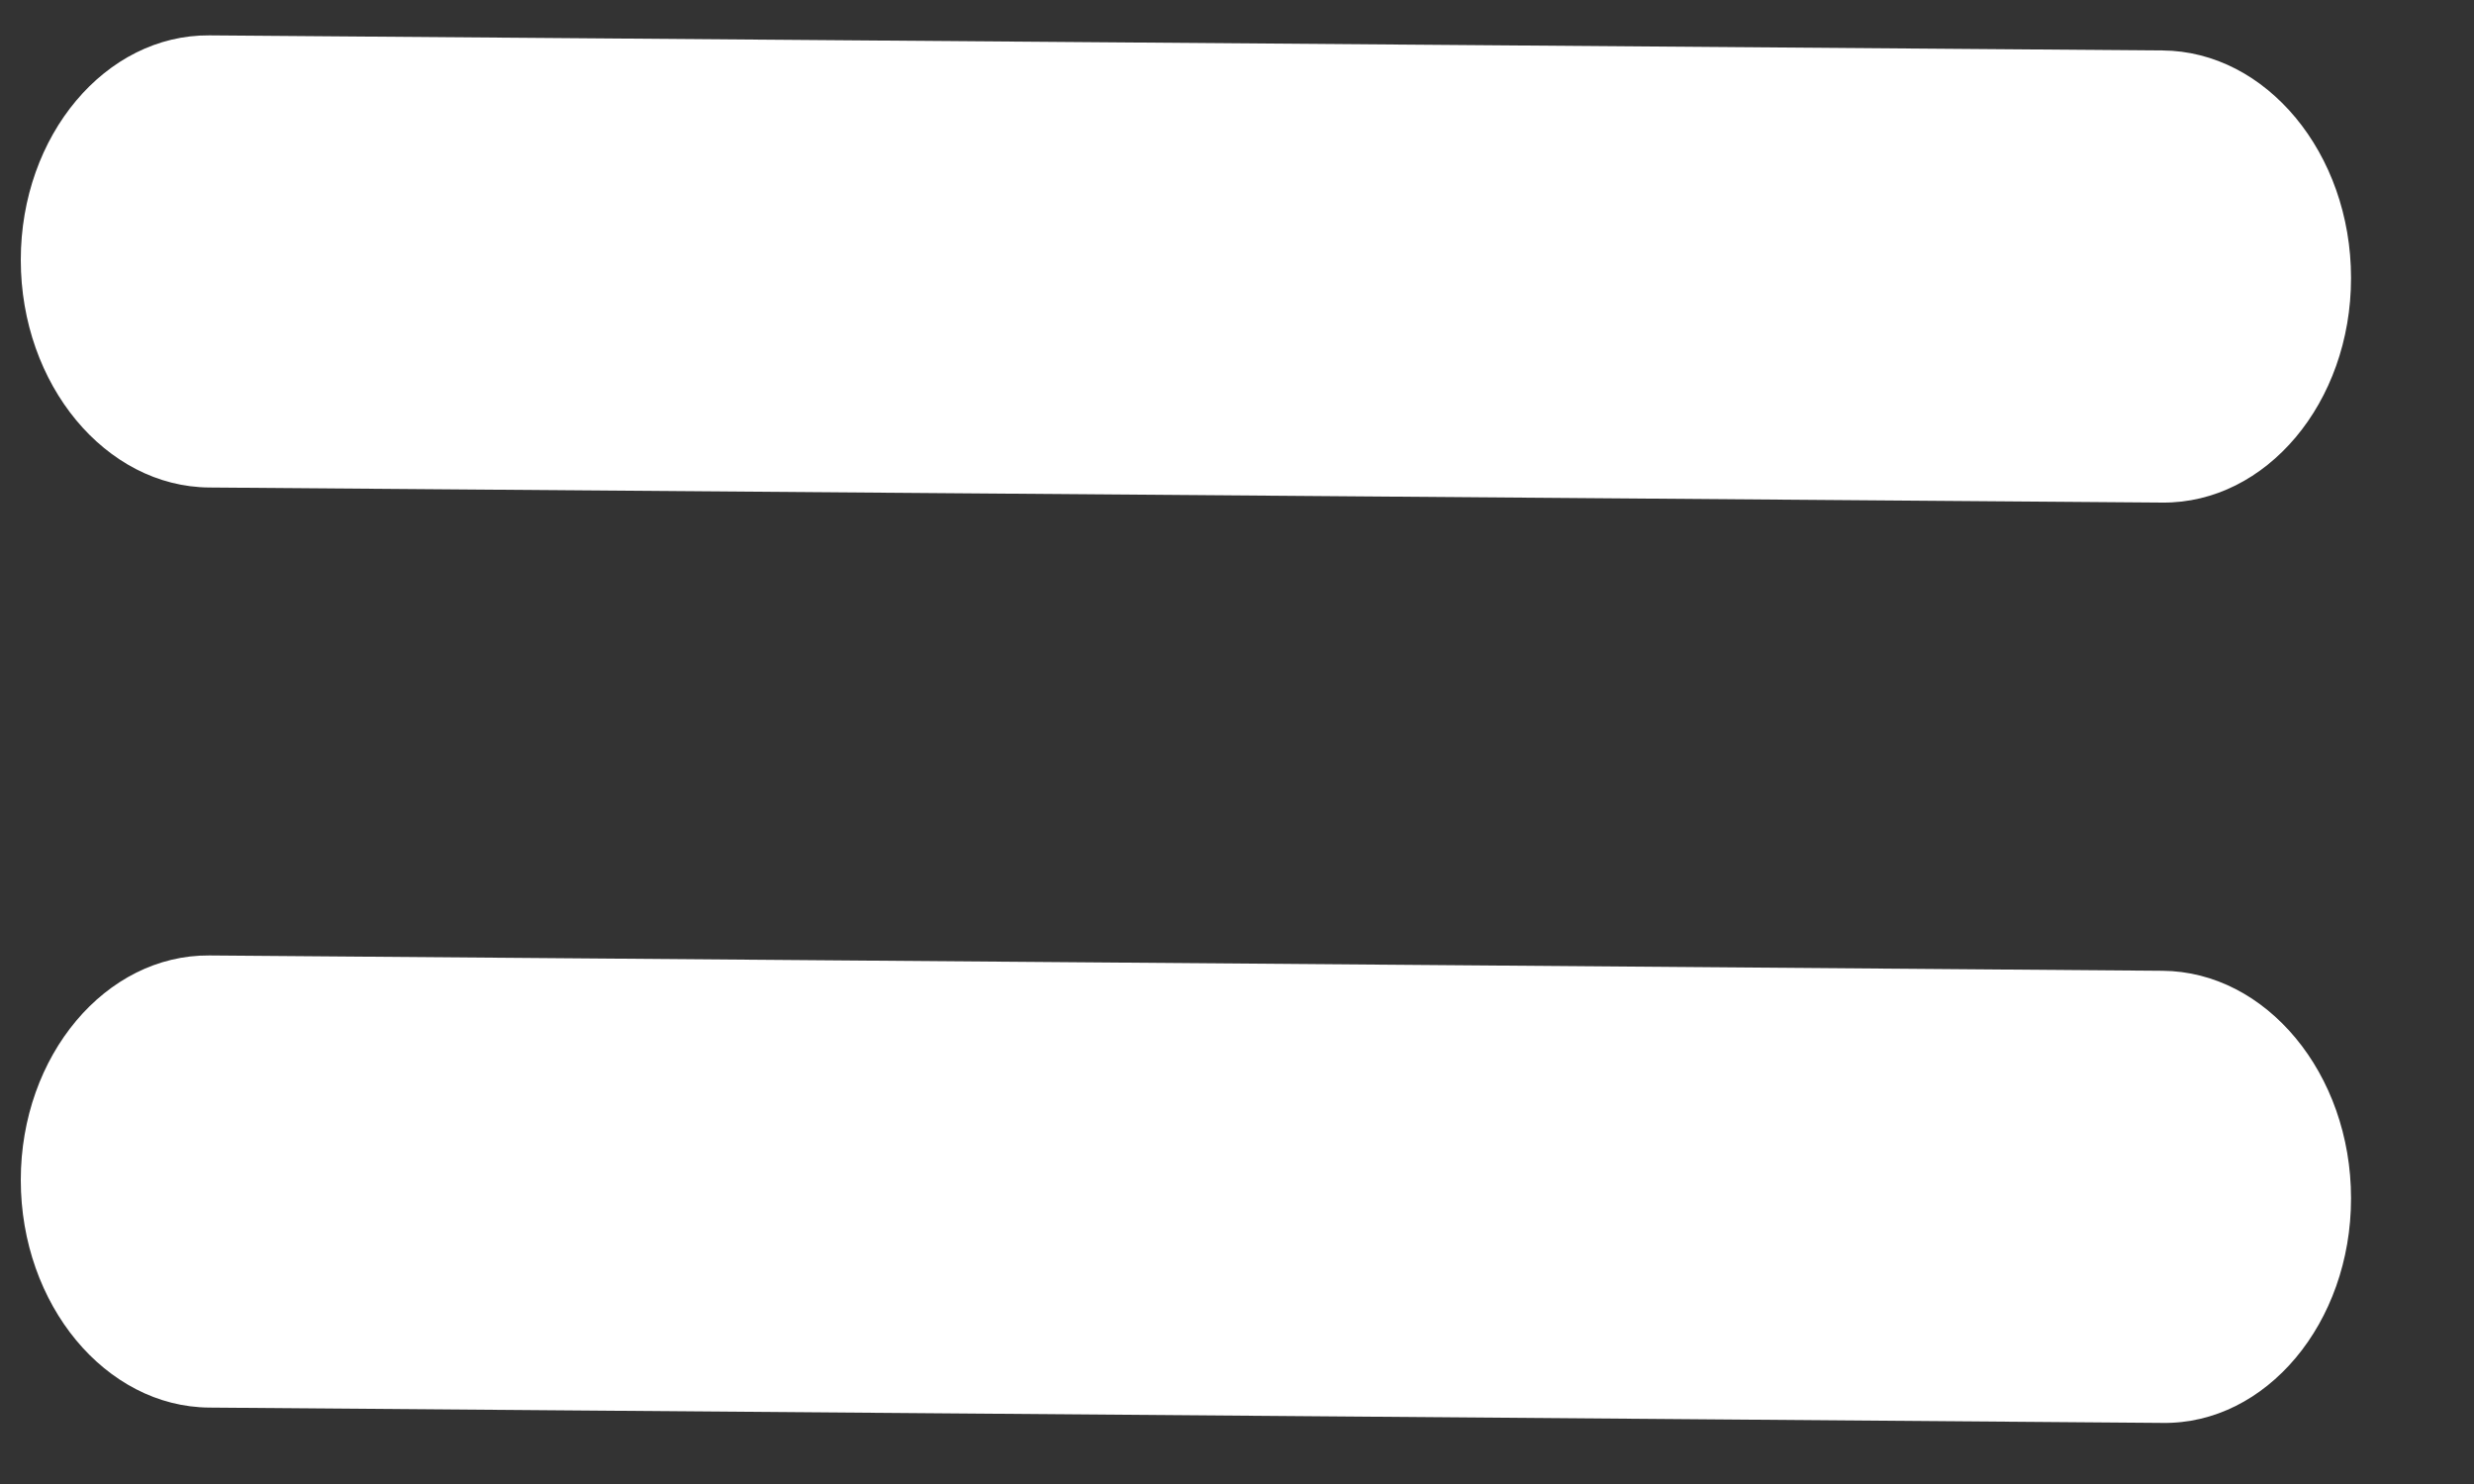 ﻿<?xml version="1.0" encoding="utf-8"?>
<svg version="1.1" xmlns:xlink="http://www.w3.org/1999/xlink" width="10px" height="6px" xmlns="http://www.w3.org/2000/svg">
  <rect width="100%" height="100%" fill="#333333" stroke="none"/>
  <g transform="matrix(1 0 0 1 -236 -297 )">
    <path d="M 9.503 1.124  C 9.503 0.62  9.16 0.207  8.741 0.204  L 0.846 0.143  C 0.427 0.14  0.084 0.547  0.084 1.051  C 0.084 1.555  0.427 1.968  0.846 1.971  L 8.741 2.032  C 9.16 2.035  9.503 1.628  9.503 1.124  Z M 9.503 4.845  C 9.503 4.341  9.16 3.928  8.741 3.925  L 0.846 3.863  C 0.427 3.86  0.084 4.268  0.084 4.771  C 0.084 5.275  0.427 5.688  0.846 5.691  L 8.741 5.753  C 9.16 5.759  9.503 5.349  9.503 4.845  Z " fill-rule="nonzero" fill="#ffffff" stroke="none" transform="matrix(1 0 0 1 236 297 )" />
  </g>
</svg>